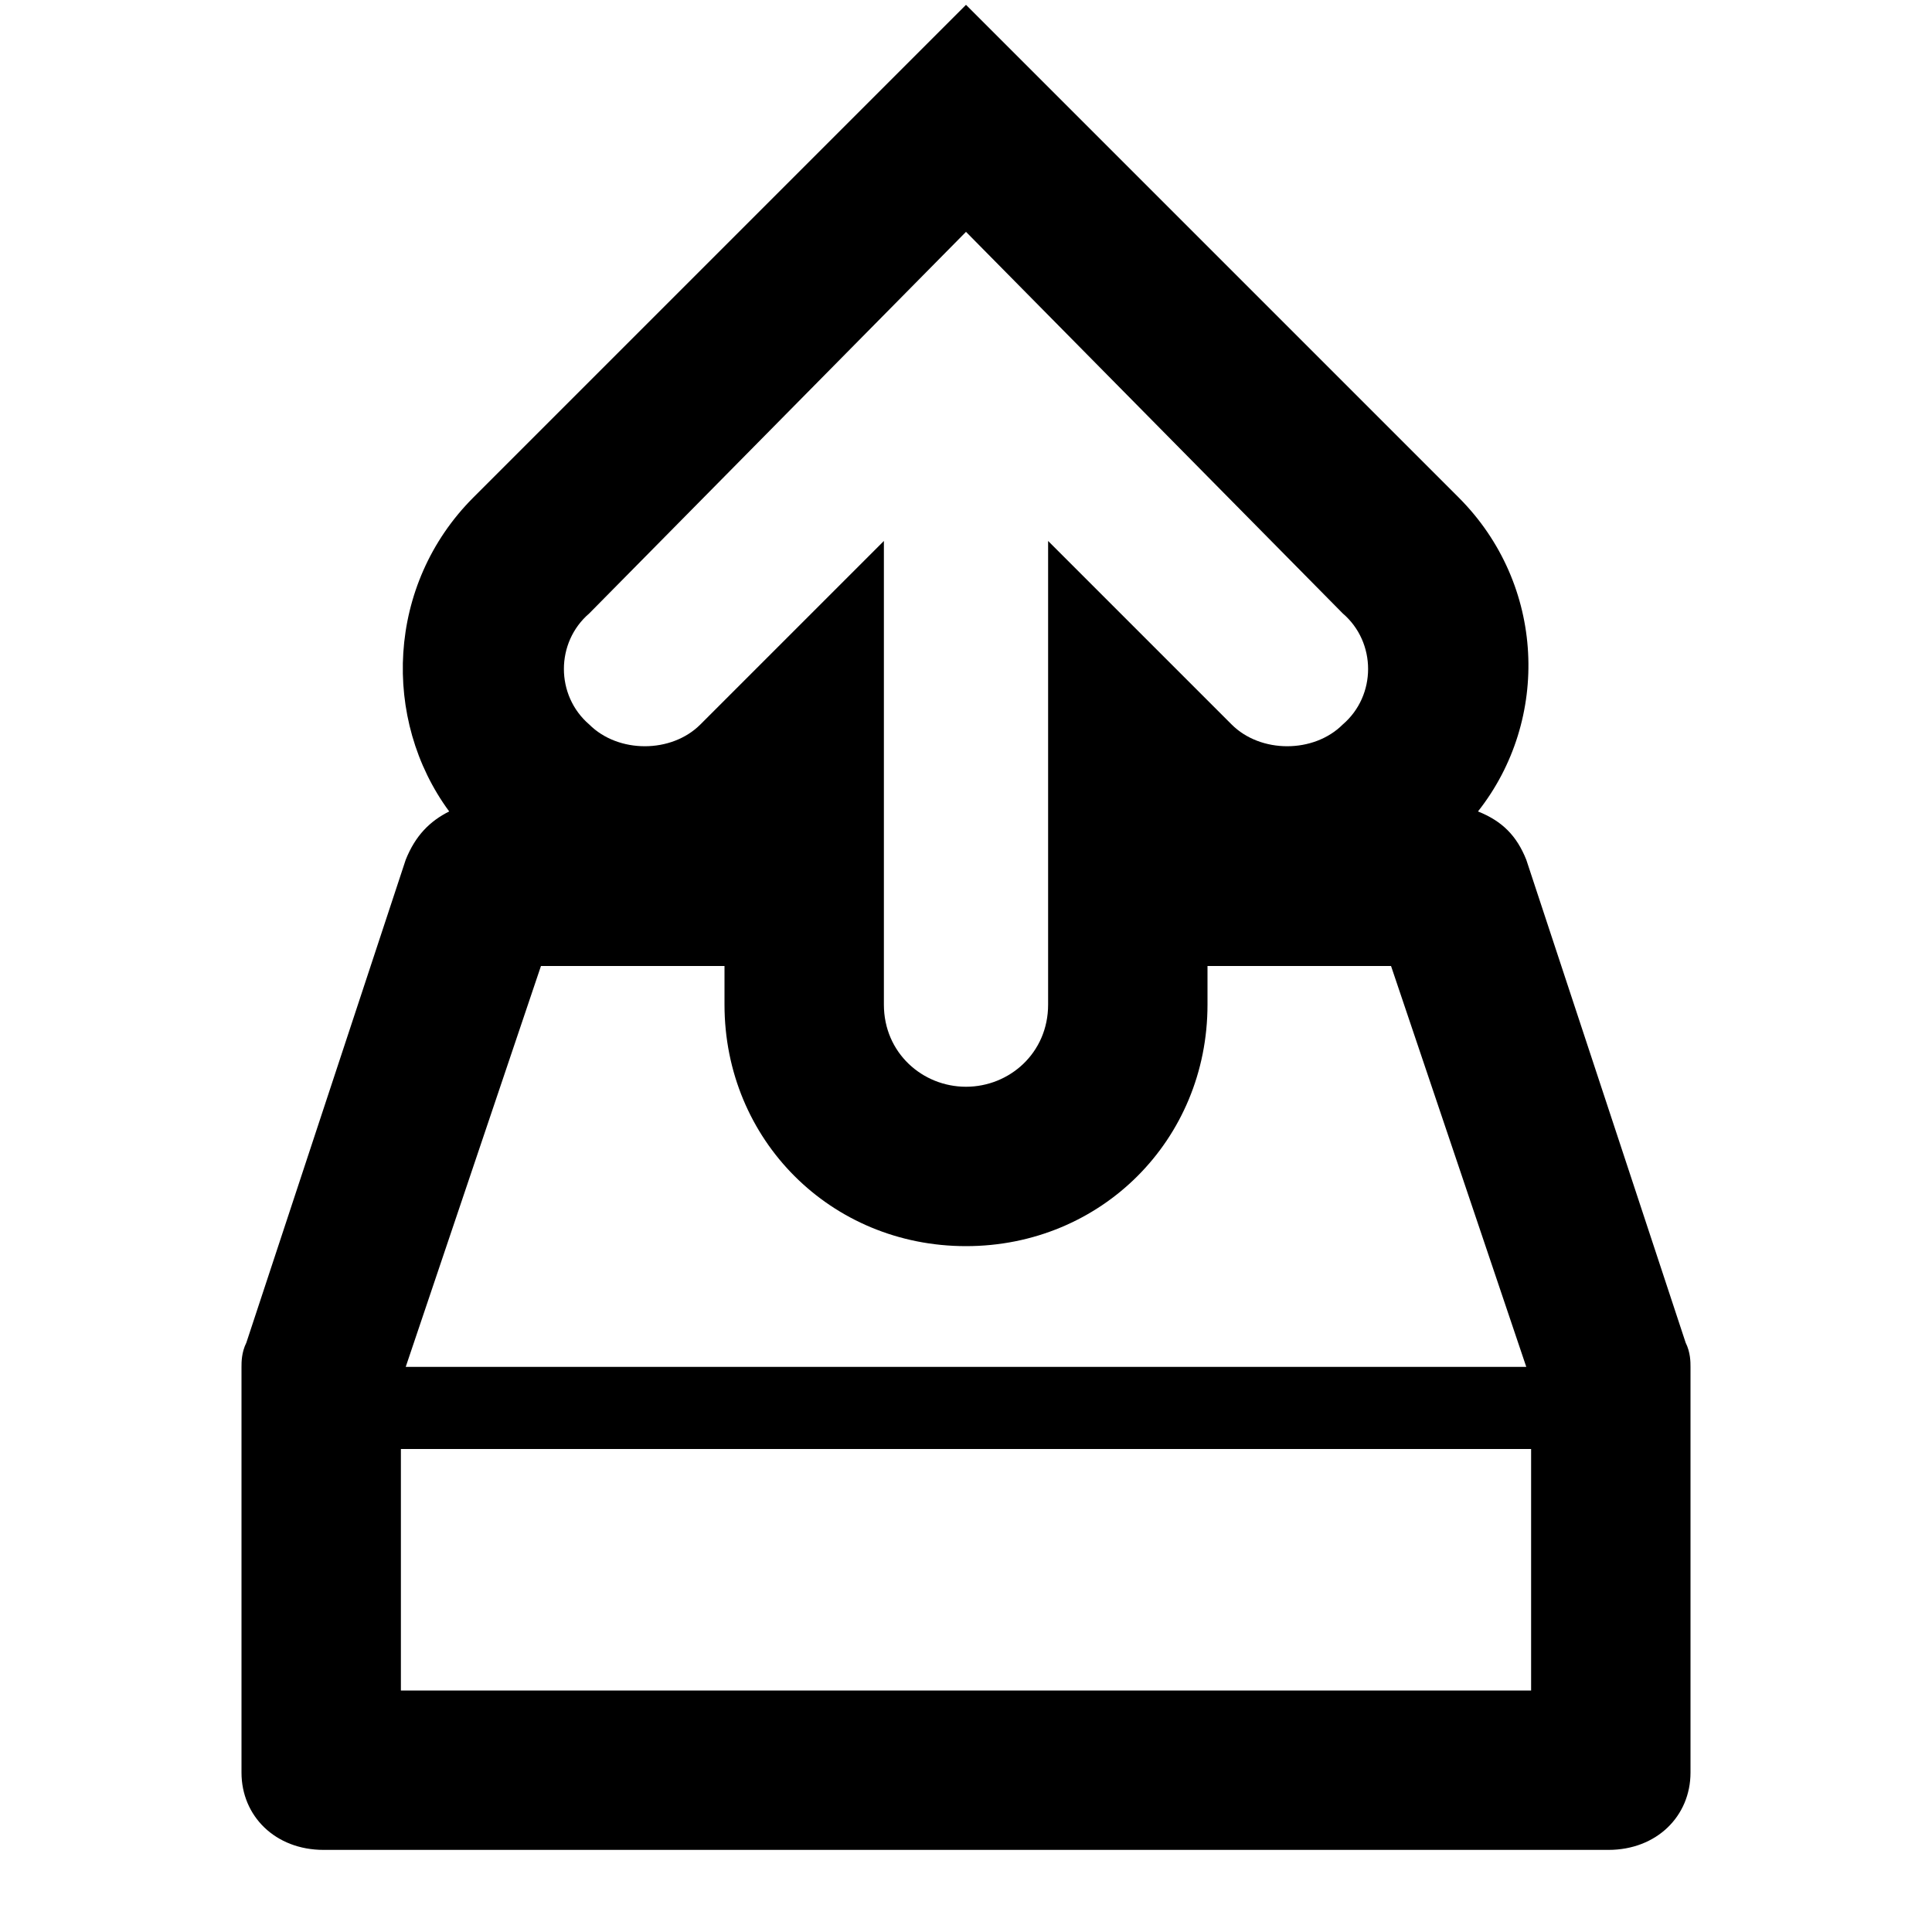 <?xml version="1.0"?><svg version="1.2" baseProfile="tiny" xmlns="http://www.w3.org/2000/svg" width="40" height="40" viewBox="0 0 40 40"><path d="m35 28.3c0-0.1 0-0.3-0.1-0.5l-3.3-10c-0.2-0.5-0.5-0.8-1-1 1.5-1.9 1.4-4.7-0.4-6.5l-10.2-10.2-10.2 10.2c-1.8 1.8-1.9 4.6-0.5 6.5-0.4 0.2-0.7 0.5-0.9 1l-3.3 10c-0.1 0.2-0.1 0.4-0.1 0.5 0 0 0 8.4 0 8.4 0 0.9 0.7 1.6 1.7 1.6h26.6c1 0 1.7-0.7 1.7-1.6 0 0 0-8.4 0-8.4z m-22.8-15.6l7.8-7.9 7.8 7.9c0.7 0.6 0.7 1.7 0 2.3-0.6 0.6-1.7 0.6-2.3 0l-3.8-3.8v9.6c0 1-0.8 1.7-1.7 1.7s-1.7-0.7-1.7-1.7v-9.6l-3.8 3.8c-0.6 0.6-1.7 0.6-2.3 0-0.7-0.6-0.7-1.7 0-2.3z m-1 7.3h3.8v0.8c0 2.8 2.2 5 5 5s5-2.2 5-5v-0.8h3.8l2.8 8.3h-23.2l2.8-8.3z m-2.9 15v-5h23.4v5h-23.4z"></path></svg>